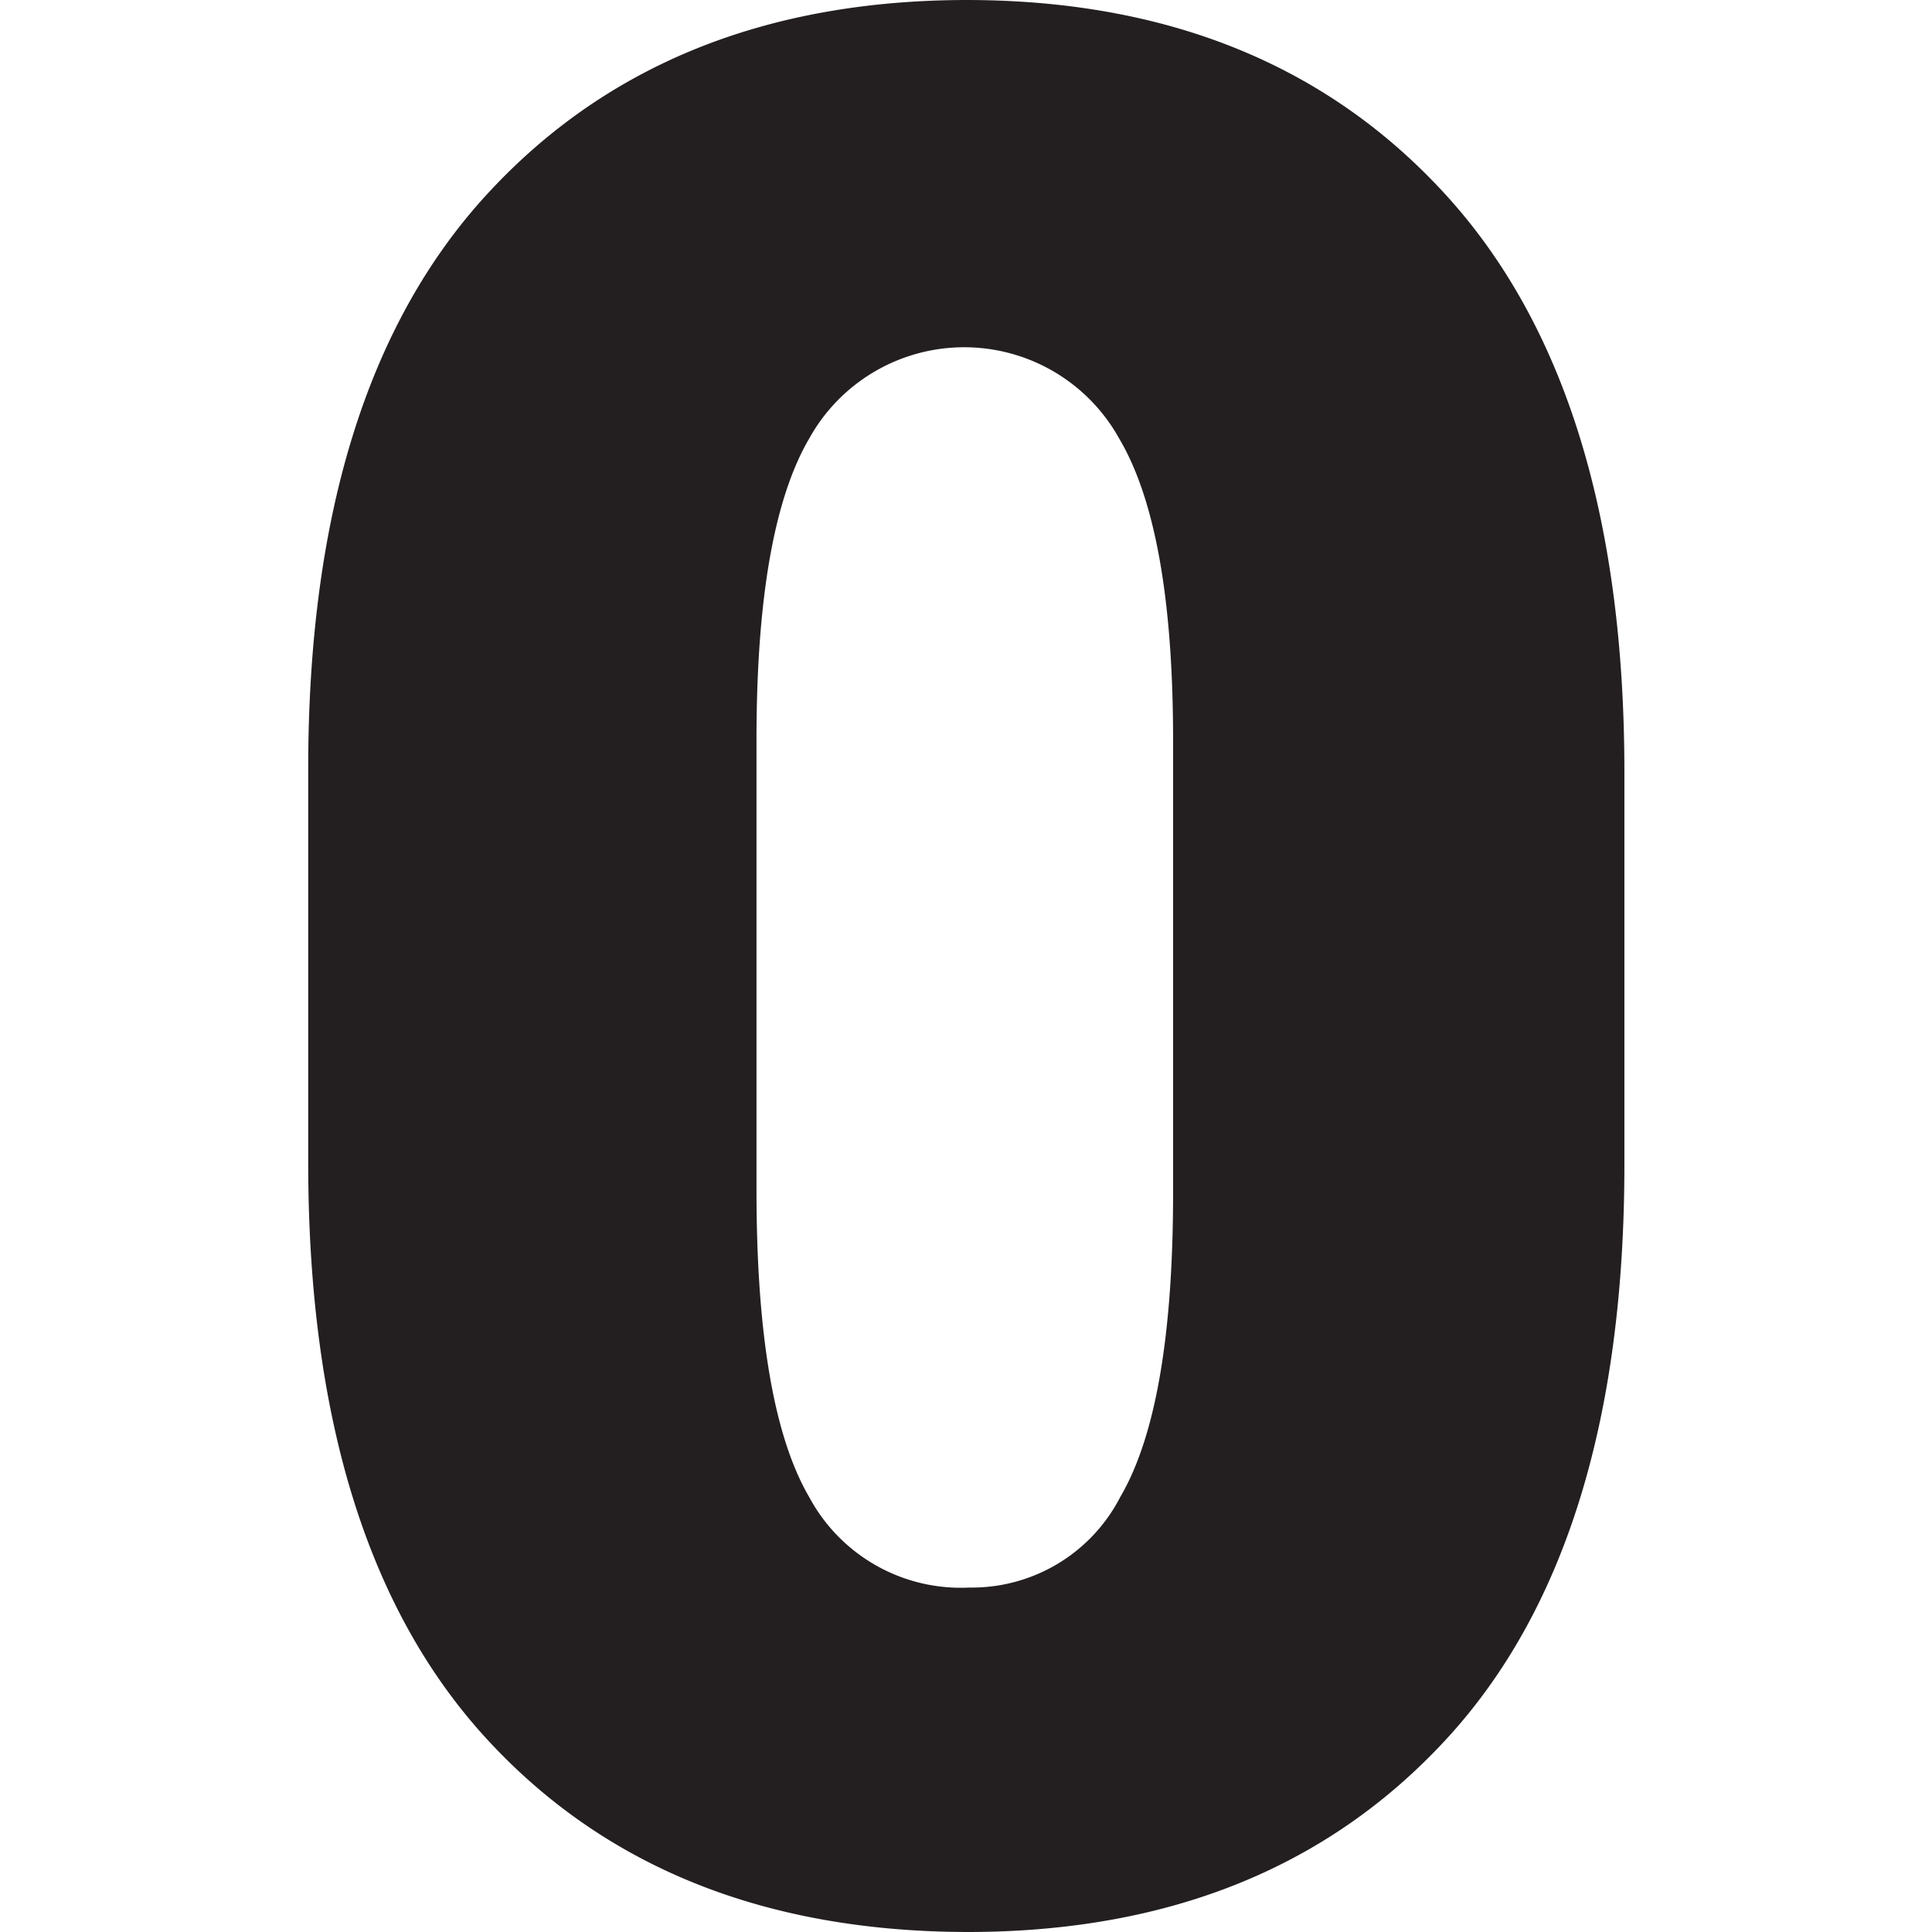 <svg id="b25d5f7d-dd5a-4cc1-a2c9-37dbecdeaff1" data-name="Layer 1" xmlns="http://www.w3.org/2000/svg" viewBox="0 0 64 64"><defs><style>.e2eff1e4-efb1-4e01-9e96-9c8419e4ddcd{fill:#231f20;}</style></defs><path class="e2eff1e4-efb1-4e01-9e96-9c8419e4ddcd" d="M32.11,64q-10.12,0-16-6.41t-5.9-19V25.46q0-12.56,5.9-19T32,0Q42,0,47.89,6.45t5.92,19V38.58q0,12.6-5.87,19T32.11,64Zm0-11.41a5.53,5.53,0,0,0,5-3q1.76-3,1.75-10.15V24.52c0-4.67-.6-8-1.79-10a5.87,5.87,0,0,0-10.26,0q-1.76,3-1.75,10.06V39.43q0,7.18,1.75,10.17A5.7,5.7,0,0,0,32.11,52.59Z"/></svg>